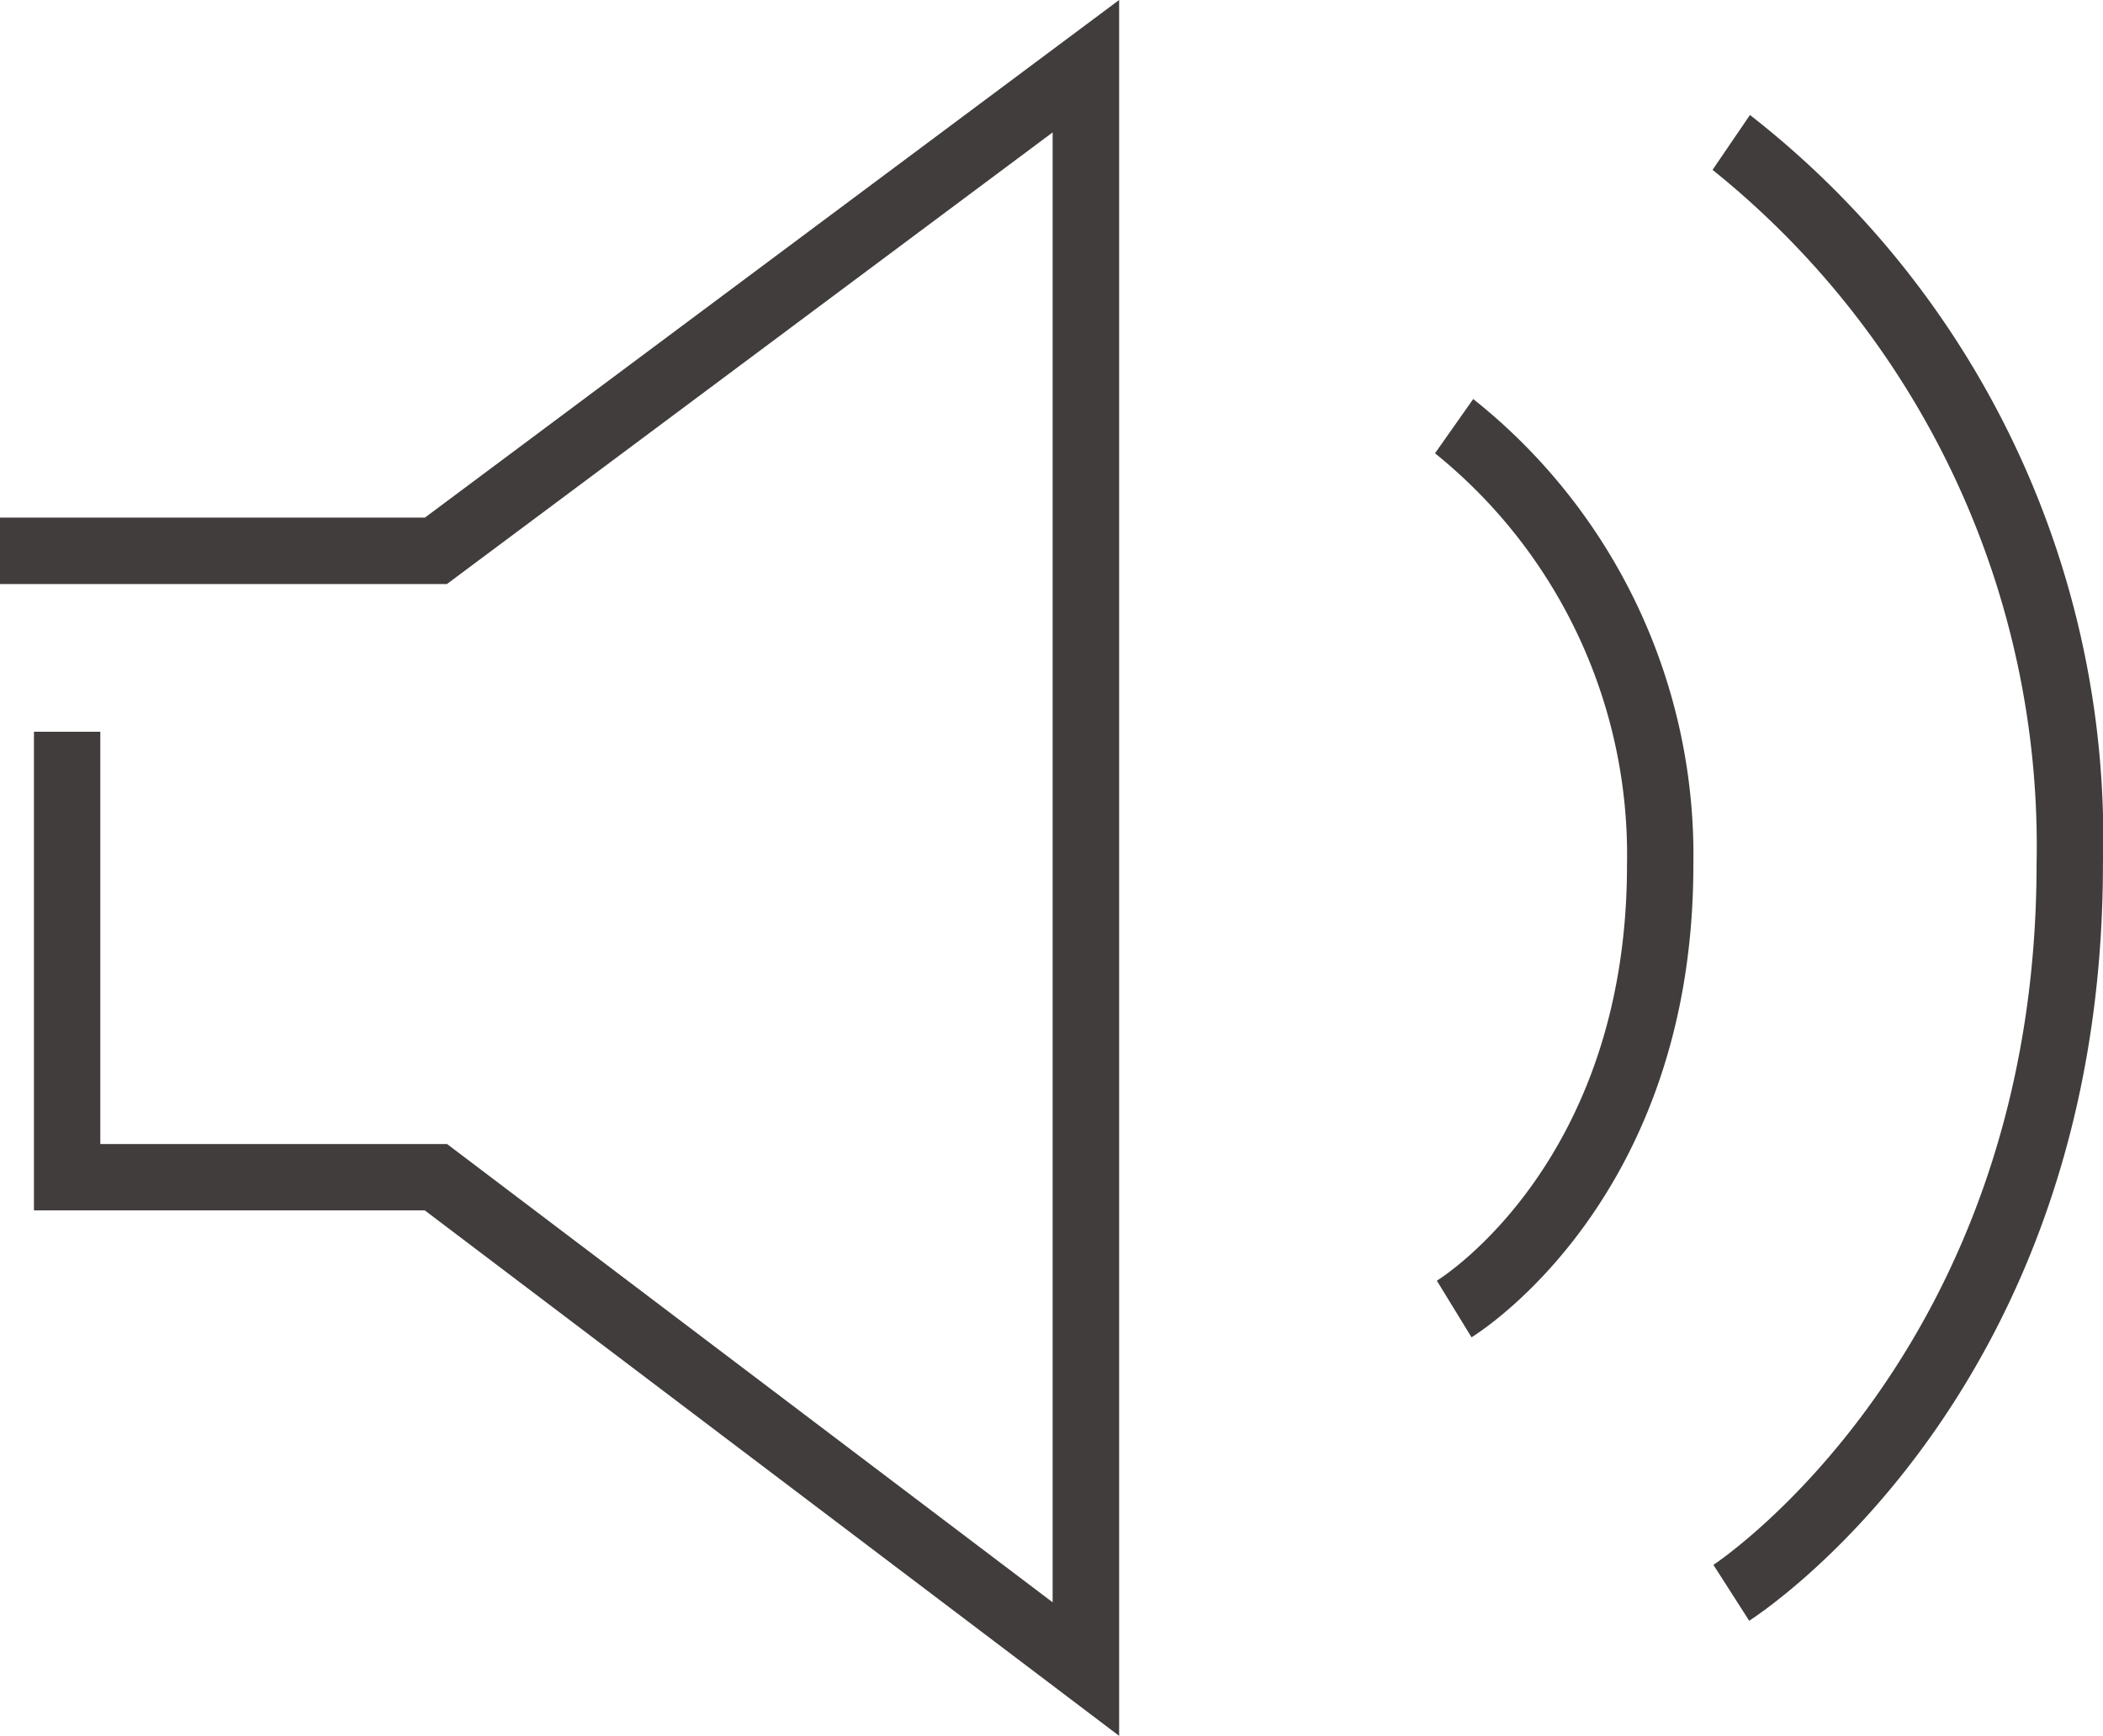 <svg xmlns="http://www.w3.org/2000/svg" xmlns:xlink="http://www.w3.org/1999/xlink" width="34.067" height="28.123" viewBox="0 0 34.067 28.123">
  <defs>
    <clipPath id="clip-path">
      <rect id="長方形_301" data-name="長方形 301" width="34.067" height="28.123" fill="#403d3c"/>
    </clipPath>
  </defs>
  <g id="グループ_884" data-name="グループ 884" transform="translate(-0.001 0.001)">
    <path id="パス_10829" data-name="パス 10829" d="M18.129,0,6.883,8.386H0V9.462h7.24l9.812-7.317V25.96l-9.81-7.425H1.625v-6.68H.55V19.61H6.881l11.248,8.513Z" transform="translate(0.001 -0.001)" fill="#403d3c"/>
    <g id="グループ_883" data-name="グループ 883" transform="translate(0.001 -0.001)">
      <g id="グループ_882" data-name="グループ 882" transform="translate(0 0)" clip-path="url(#clip-path)">
        <path id="パス_10830" data-name="パス 10830" d="M87.032,39.241l-.562-.918c.124-.077,3.08-1.972,3.08-6.729a8.356,8.356,0,0,0-3.11-6.676l.619-.879a9.434,9.434,0,0,1,3.566,7.555c0,5.384-3.448,7.557-3.595,7.647" transform="translate(-63.194 -17.574)" fill="#403d3c"/>
        <path id="パス_10831" data-name="パス 10831" d="M103.749,31.323l-.58-.906c.051-.033,5.235-3.472,5.235-11.356a14.047,14.047,0,0,0-5.249-11.245l.606-.889a14.862,14.862,0,0,1,5.718,12.134c0,8.5-5.5,12.112-5.731,12.262" transform="translate(-75.413 -5.064)" fill="#403d3c"/>
      </g>
    </g>
  </g>
</svg>
